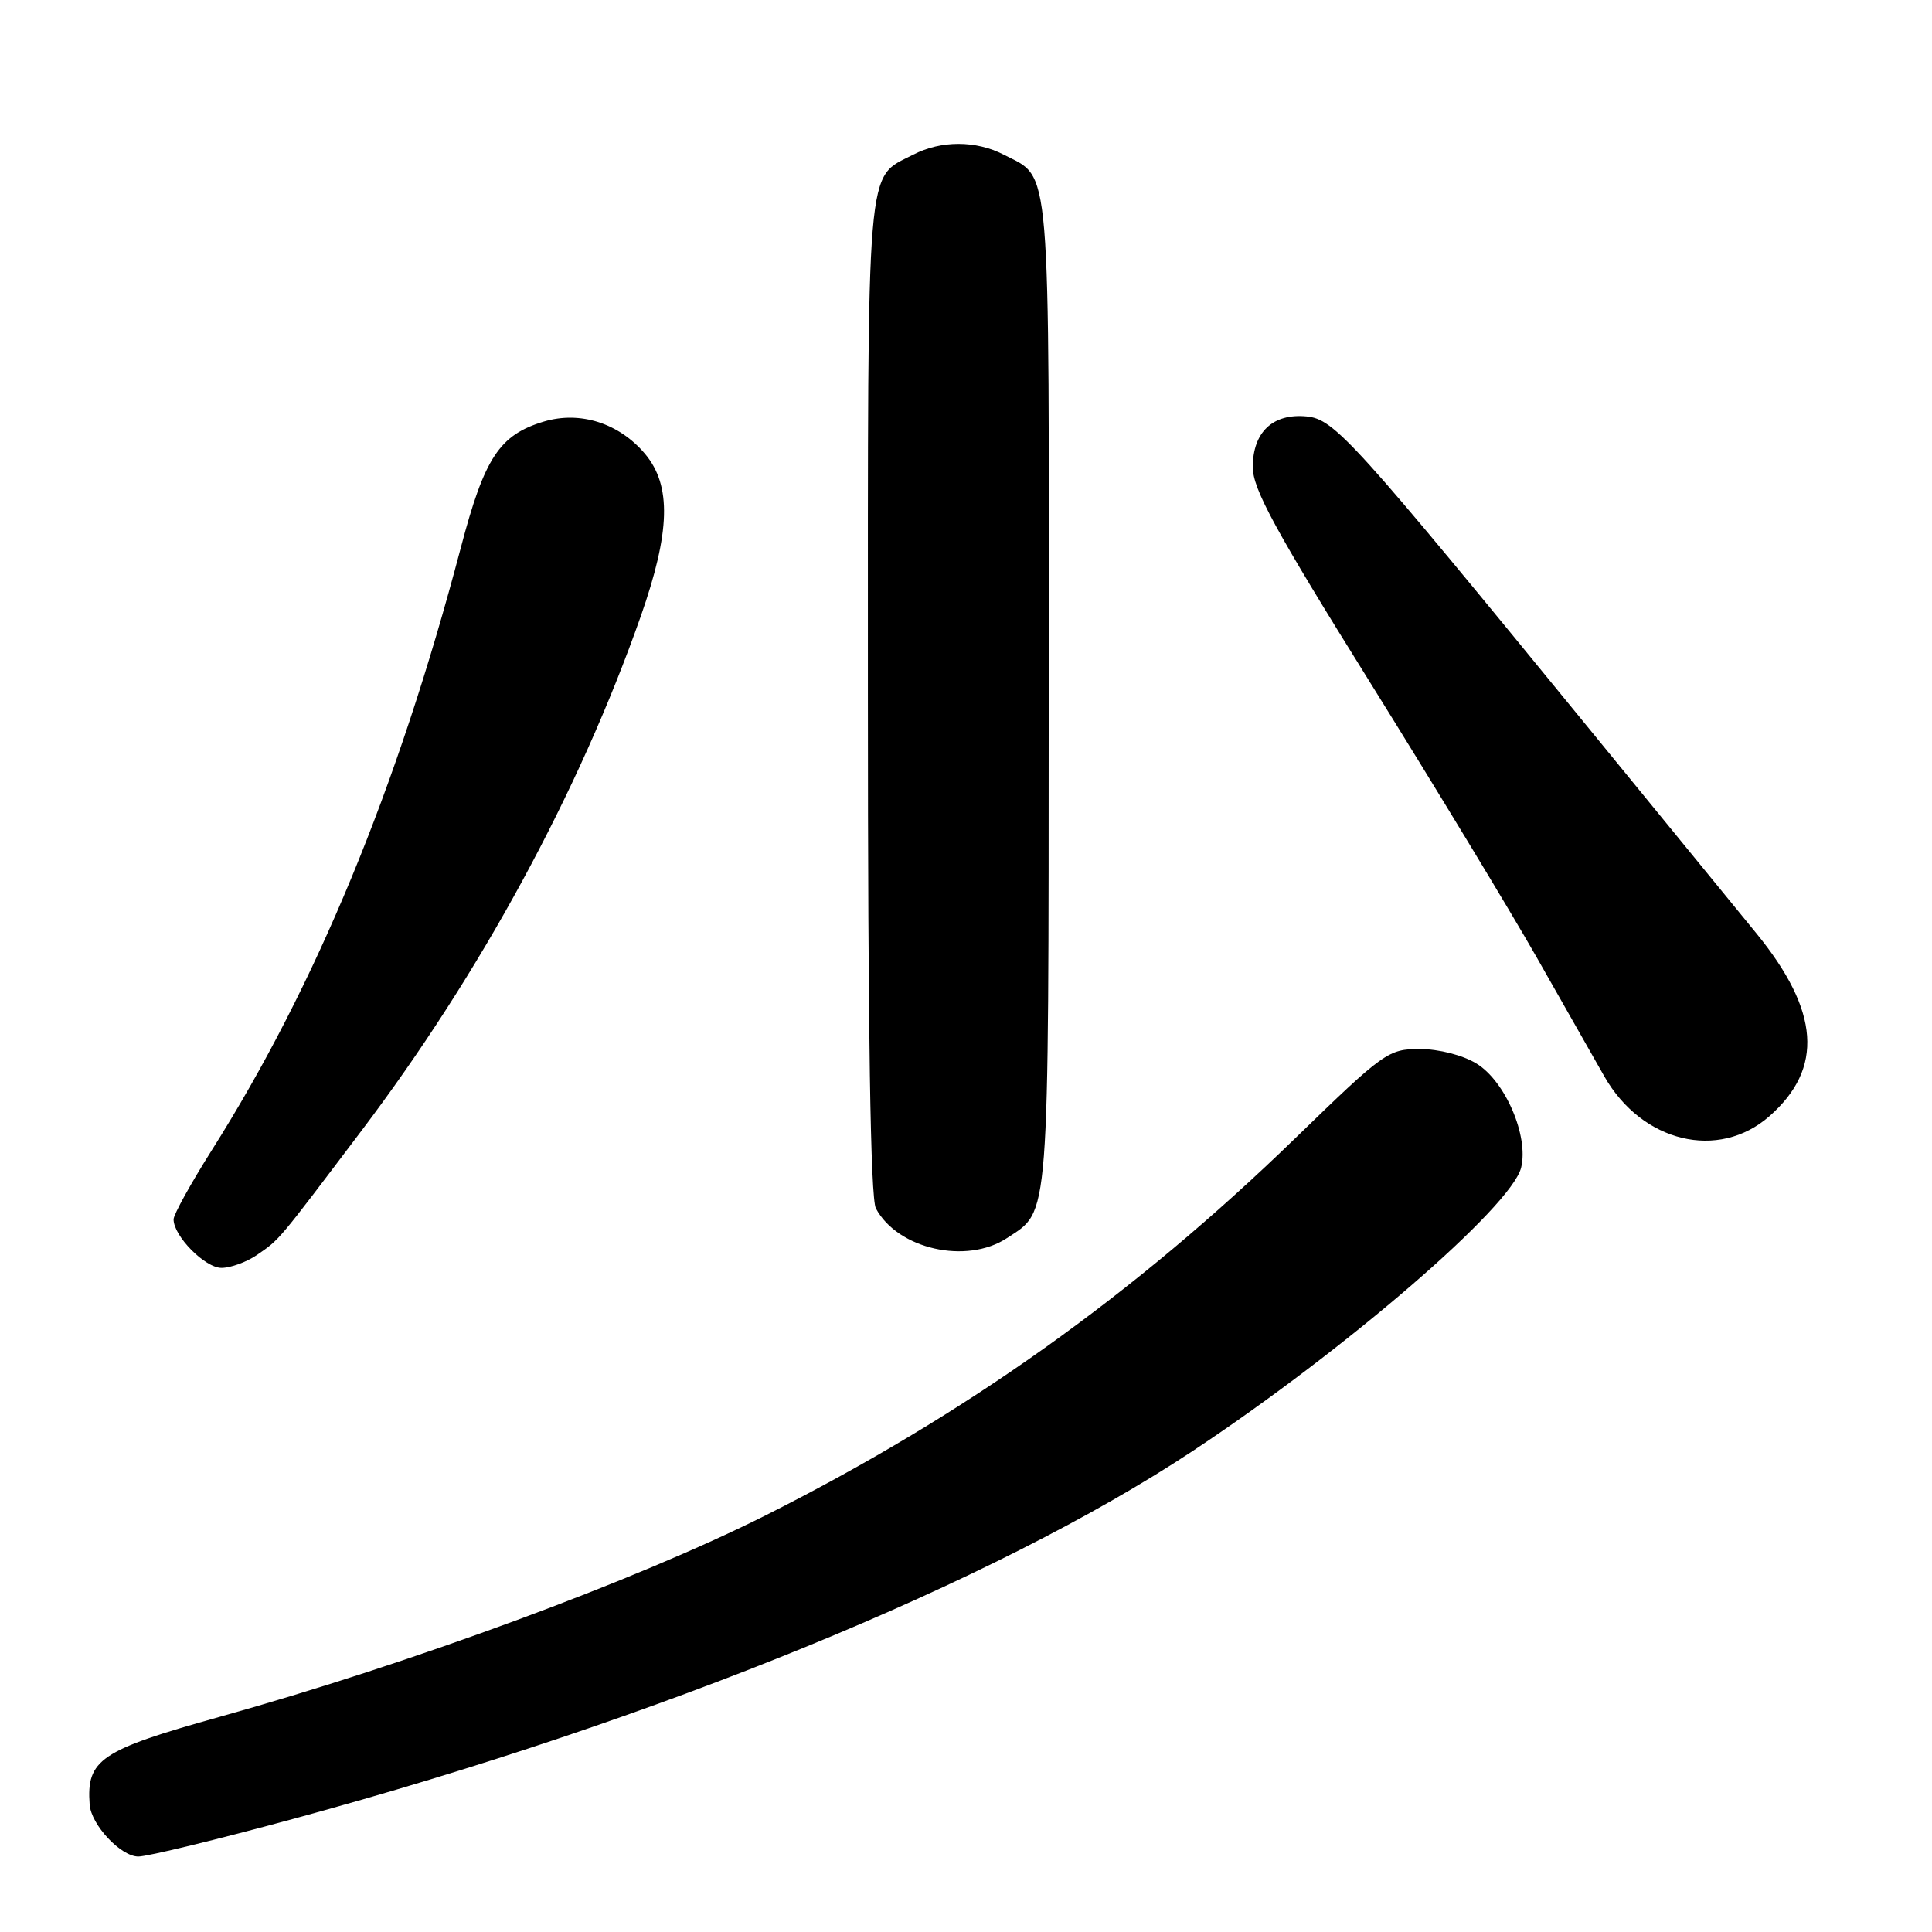 <?xml version="1.0" encoding="UTF-8" standalone="no"?>
<!DOCTYPE svg PUBLIC "-//W3C//DTD SVG 1.1//EN" "http://www.w3.org/Graphics/SVG/1.1/DTD/svg11.dtd" >
<svg xmlns="http://www.w3.org/2000/svg" xmlns:xlink="http://www.w3.org/1999/xlink" version="1.1" viewBox="0 0 256 256">
 <g >
 <path fill="currentColor"
d=" M 39.01 240.97 C 87.36 227.82 131.74 209.66 158.00 192.29 C 178.28 178.87 200.29 159.88 201.56 154.71 C 202.58 150.53 199.45 143.24 195.63 140.92 C 193.82 139.81 190.67 139.01 188.15 139.00 C 183.96 139.00 183.39 139.40 171.65 150.80 C 150.24 171.58 127.96 187.45 101.49 200.77 C 84.29 209.41 54.66 220.35 29.00 227.52 C 13.29 231.91 11.44 233.16 11.88 239.12 C 12.08 241.81 16.01 246.00 18.33 246.00 C 19.54 246.00 28.84 243.74 39.01 240.97 Z  M 34.03 166.30 C 37.11 164.17 36.62 164.75 47.86 149.88 C 63.68 128.96 76.71 104.97 84.90 81.67 C 88.83 70.47 89.00 64.34 85.47 60.14 C 82.04 56.07 76.87 54.42 72.06 55.86 C 66.18 57.63 64.20 60.62 61.05 72.61 C 52.64 104.52 41.85 130.62 28.03 152.46 C 25.27 156.84 23.00 160.94 23.00 161.57 C 23.00 163.79 27.16 168.00 29.35 168.00 C 30.56 168.00 32.67 167.23 34.03 166.30 Z  M 133.43 164.05 C 139.12 160.30 138.93 162.84 138.96 91.97 C 139.00 20.03 139.32 23.77 132.99 20.49 C 129.31 18.59 124.69 18.59 121.01 20.49 C 114.69 23.77 115.00 20.00 115.00 92.29 C 115.00 136.90 115.34 158.77 116.06 160.12 C 118.95 165.52 128.08 167.58 133.43 164.05 Z  M 234.45 147.91 C 241.68 141.56 241.13 133.96 232.71 123.65 C 229.84 120.15 220.00 108.11 210.84 96.89 C 179.26 58.24 176.82 55.54 173.13 55.18 C 168.66 54.75 166.00 57.26 166.00 61.90 C 166.00 64.81 169.00 70.30 181.52 90.39 C 190.05 104.08 200.00 120.50 203.64 126.89 C 207.27 133.27 211.30 140.36 212.59 142.64 C 217.58 151.38 227.71 153.82 234.45 147.91 Z "/>
</g>
</svg>